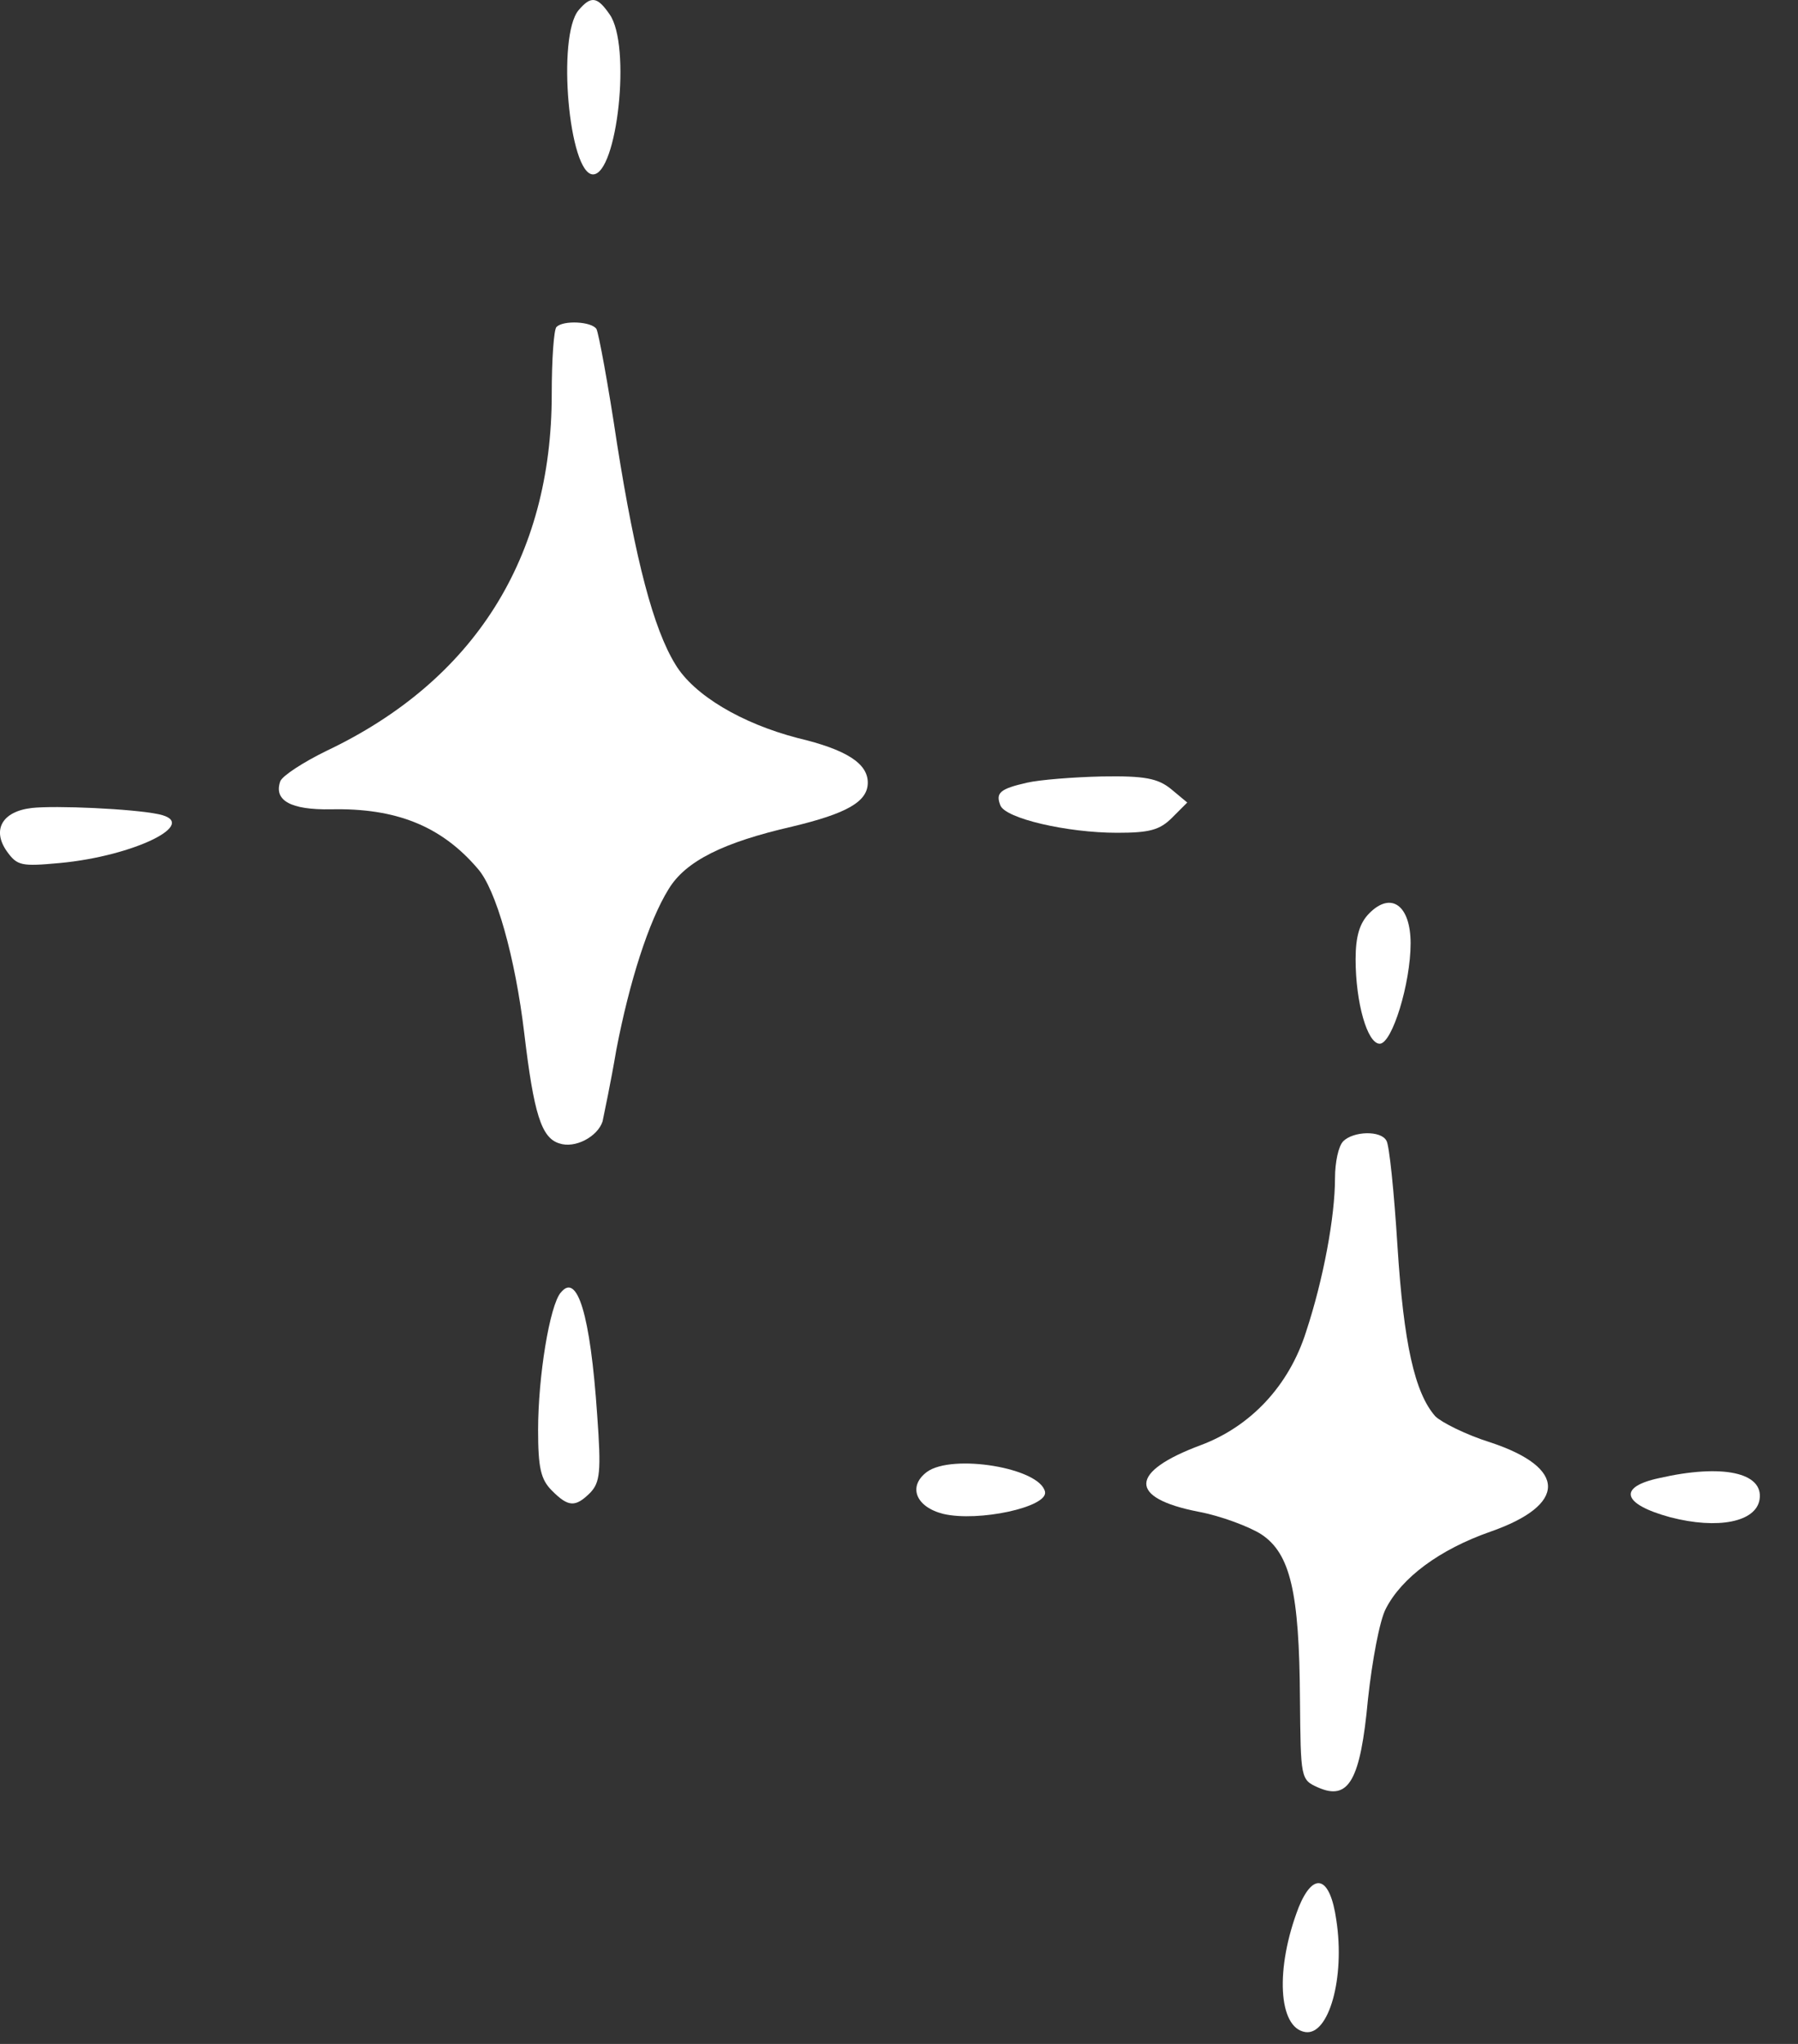 <svg width="22" height="25" viewBox="0 0 22 25" fill="none" xmlns="http://www.w3.org/2000/svg">
<rect x="0" y="0" width="22" height="25" fill="#333333" stroke="none"/>
<path fill-rule="evenodd" clip-rule="evenodd" d="M7.08 0.124C6.811 0.443 6.962 2.133 7.256 2.133C7.551 2.133 7.728 0.552 7.458 0.174C7.307 -0.044 7.231 -0.053 7.08 0.124Z" fill="white"/>
<path fill-rule="evenodd" clip-rule="evenodd" d="M6.81 3.998C6.777 4.024 6.751 4.394 6.751 4.822C6.751 6.823 5.801 8.327 3.993 9.185C3.716 9.32 3.456 9.488 3.43 9.555C3.346 9.79 3.556 9.908 4.052 9.899C4.842 9.882 5.397 10.101 5.843 10.622C6.07 10.874 6.305 11.715 6.415 12.64C6.532 13.623 6.624 13.918 6.843 13.985C7.037 14.052 7.314 13.901 7.373 13.716C7.39 13.633 7.474 13.238 7.541 12.842C7.701 12.01 7.936 11.27 8.181 10.875C8.39 10.53 8.853 10.303 9.694 10.11C10.358 9.951 10.618 9.807 10.618 9.573C10.618 9.338 10.358 9.169 9.76 9.027C9.079 8.85 8.491 8.505 8.264 8.127C7.995 7.69 7.777 6.858 7.55 5.428C7.441 4.697 7.323 4.066 7.298 4.024C7.239 3.932 6.894 3.915 6.811 3.998H6.81Z" fill="white"/>
<path fill-rule="evenodd" clip-rule="evenodd" d="M12.568 9.573C12.232 9.649 12.181 9.699 12.24 9.85C12.299 10.01 13.055 10.186 13.669 10.186C14.064 10.186 14.191 10.153 14.342 10.001L14.527 9.816L14.325 9.648C14.166 9.521 14.006 9.488 13.485 9.497C13.132 9.505 12.72 9.538 12.568 9.573Z" fill="white"/>
<path fill-rule="evenodd" clip-rule="evenodd" d="M0.387 9.883C0.025 9.925 -0.1 10.152 0.084 10.413C0.211 10.59 0.261 10.599 0.731 10.556C1.639 10.472 2.463 10.069 1.941 9.959C1.622 9.892 0.672 9.85 0.386 9.883H0.387Z" fill="white"/>
<path fill-rule="evenodd" clip-rule="evenodd" d="M16.756 11.169C16.638 11.287 16.587 11.447 16.587 11.733C16.587 12.263 16.73 12.766 16.882 12.766C17.034 12.766 17.26 12.026 17.26 11.539C17.26 11.076 17.024 10.9 16.756 11.169Z" fill="white"/>
<path fill-rule="evenodd" clip-rule="evenodd" d="M16.435 13.96C16.376 14.019 16.335 14.221 16.335 14.406C16.335 14.885 16.192 15.65 15.981 16.289C15.771 16.953 15.3 17.448 14.695 17.675C13.813 18.003 13.804 18.322 14.662 18.49C14.939 18.541 15.293 18.676 15.435 18.768C15.788 19.003 15.898 19.474 15.906 20.777C15.915 21.753 15.915 21.768 16.125 21.862C16.503 22.03 16.646 21.778 16.738 20.785C16.789 20.314 16.881 19.818 16.957 19.676C17.151 19.298 17.612 18.953 18.235 18.735C19.176 18.407 19.176 17.953 18.235 17.642C17.94 17.55 17.638 17.398 17.562 17.323C17.31 17.037 17.175 16.432 17.099 15.238C17.058 14.583 16.999 14.002 16.964 13.952C16.897 13.825 16.561 13.834 16.434 13.96H16.435Z" fill="white"/>
<path fill-rule="evenodd" clip-rule="evenodd" d="M6.861 15.81C6.726 15.969 6.584 16.836 6.584 17.491C6.584 17.954 6.617 18.096 6.752 18.231C6.953 18.433 7.038 18.441 7.223 18.257C7.341 18.131 7.358 18.005 7.307 17.307C7.223 16.071 7.062 15.558 6.861 15.811V15.81Z" fill="white"/>
<path fill-rule="evenodd" clip-rule="evenodd" d="M11.341 18.004C11.105 18.181 11.206 18.433 11.542 18.517C11.971 18.618 12.82 18.434 12.787 18.248C12.728 17.954 11.651 17.777 11.341 18.004Z" fill="white"/>
<path fill-rule="evenodd" clip-rule="evenodd" d="M20.302 18.079C19.79 18.188 19.848 18.398 20.437 18.558C21.018 18.709 21.488 18.617 21.53 18.339C21.58 18.012 21.076 17.902 20.302 18.079Z" fill="white"/>
<path fill-rule="evenodd" clip-rule="evenodd" d="M15.889 23.333C15.603 24.073 15.637 24.805 15.973 24.855C16.259 24.897 16.46 24.191 16.351 23.485C16.275 22.948 16.073 22.88 15.888 23.334L15.889 23.333Z" fill="white"/>
</svg>
